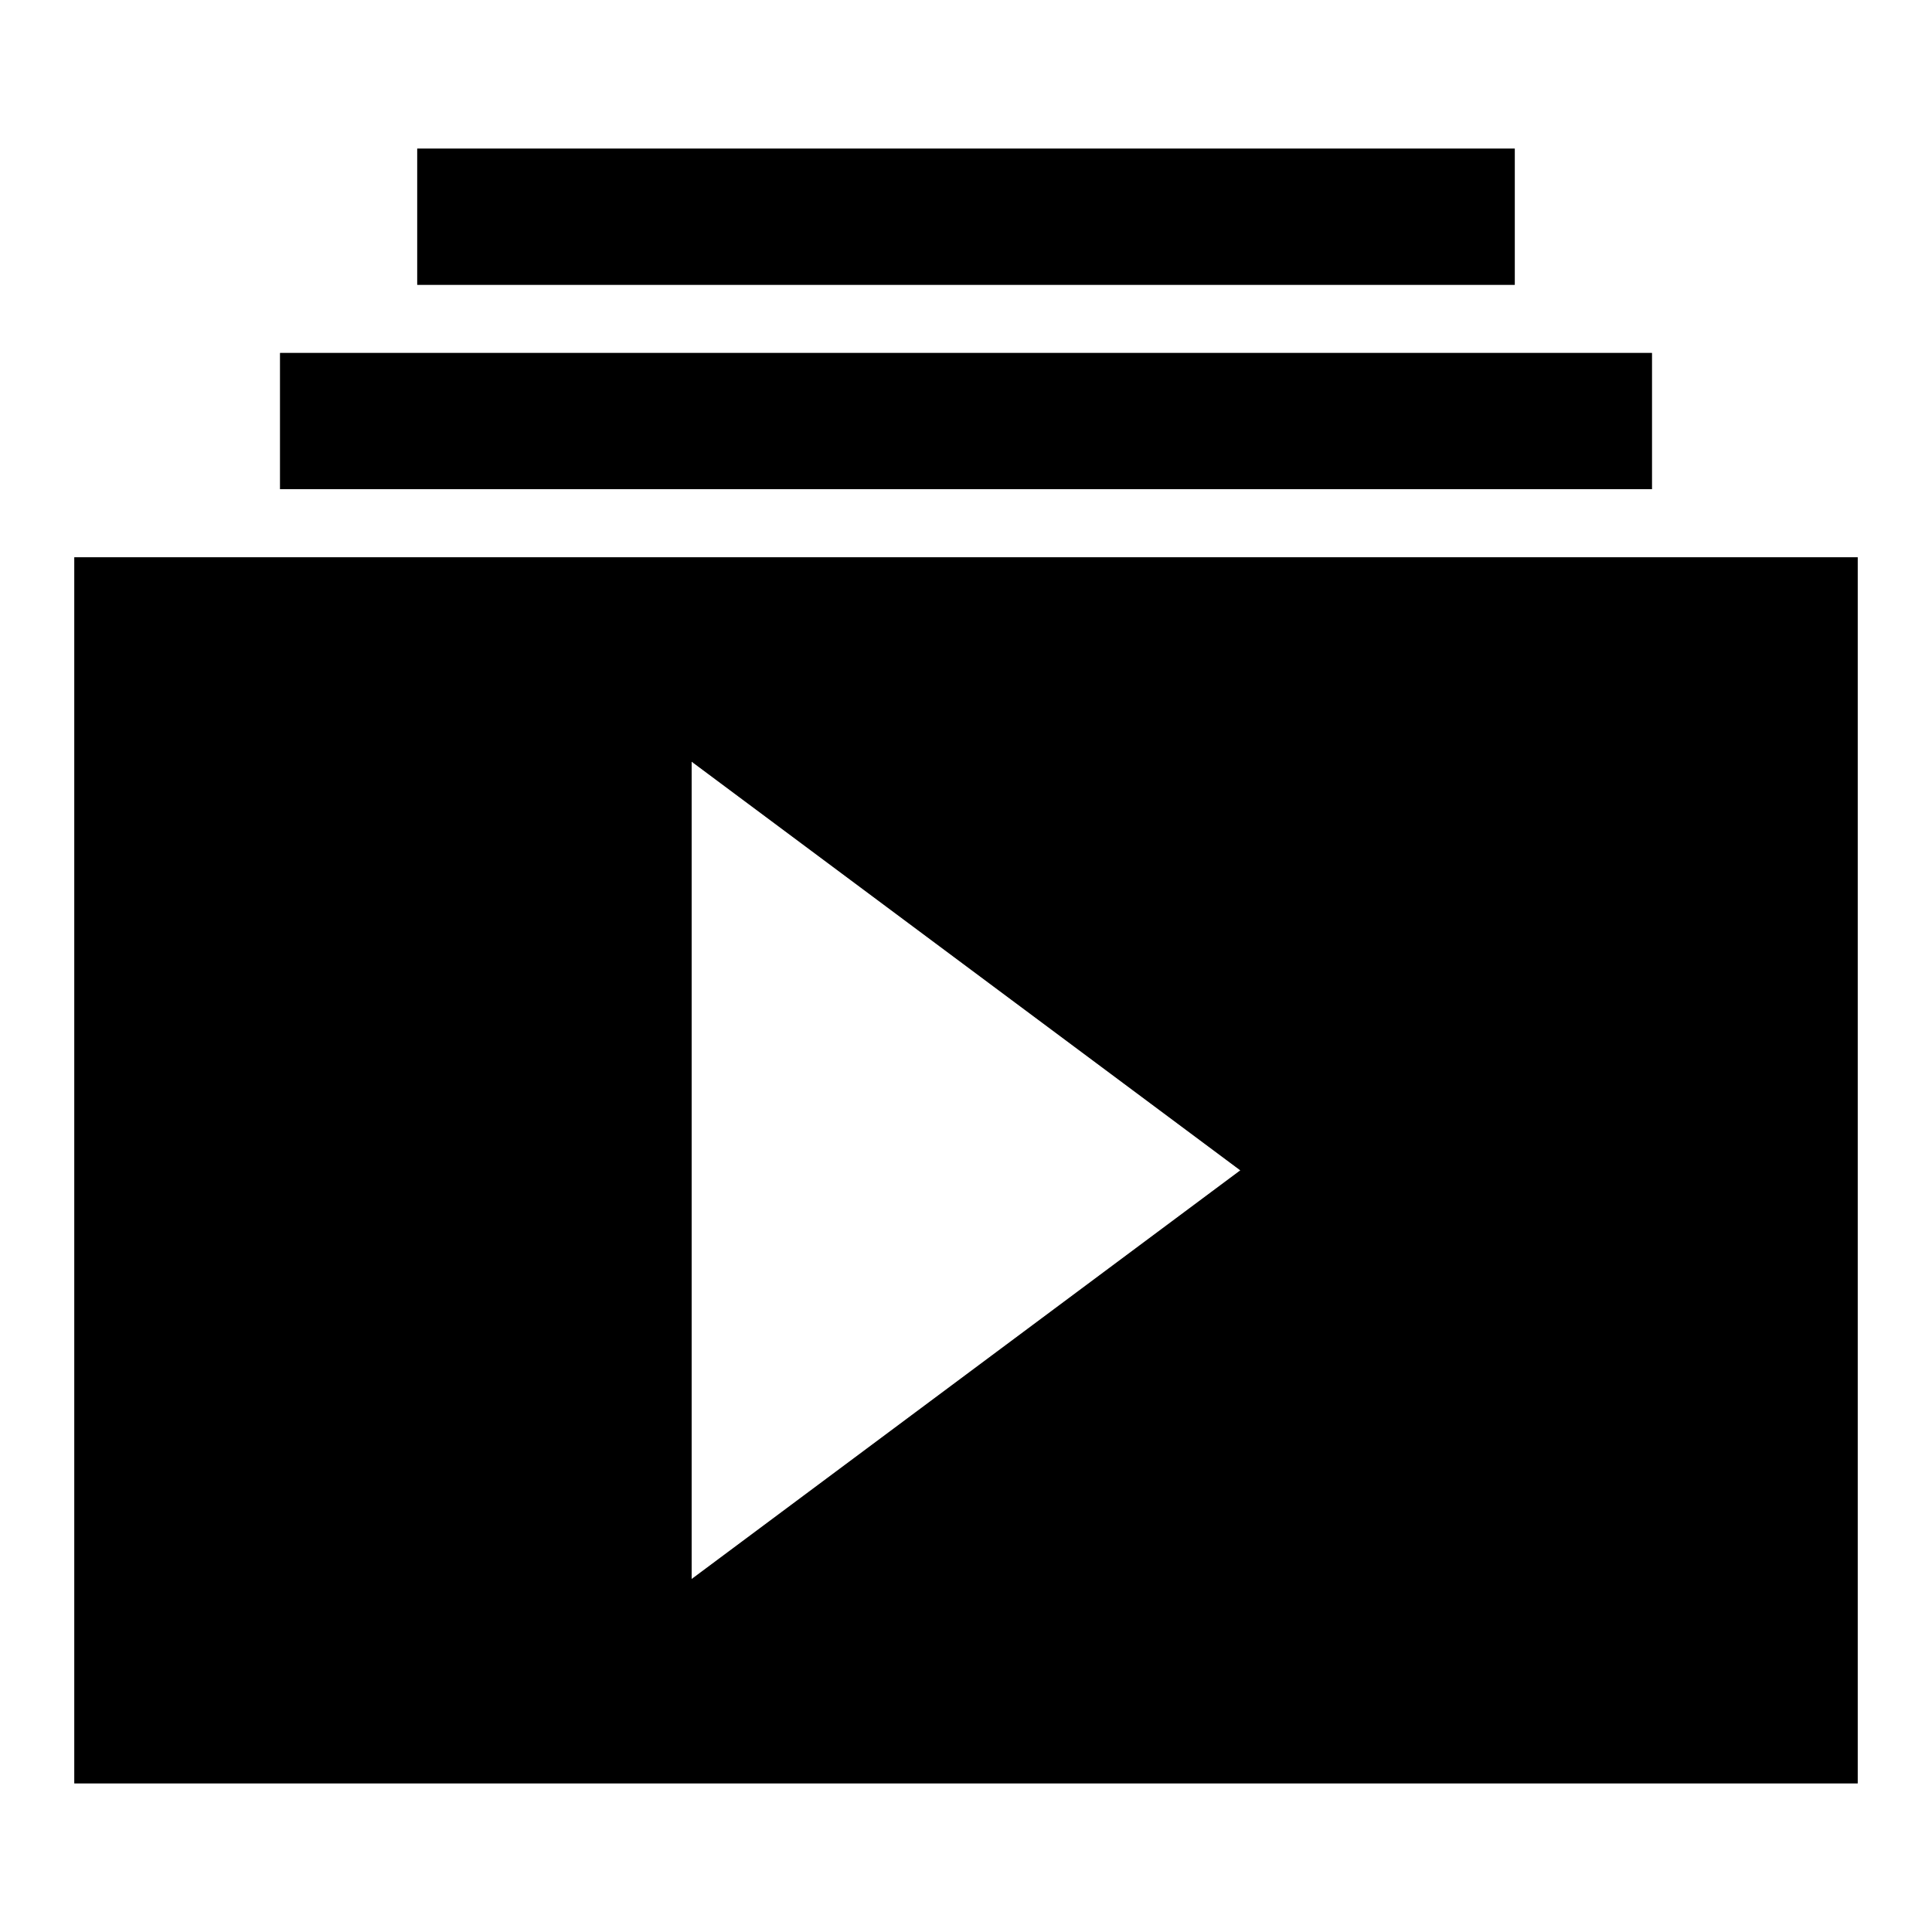 <?xml version="1.0" encoding="UTF-8"?>
<svg width="26px" height="26px" viewBox="0 0 26 26" version="1.1" xmlns="http://www.w3.org/2000/svg" xmlns:xlink="http://www.w3.org/1999/xlink">
    <title>icon/subscribe/normal</title>
    <defs>
        <path d="M25,7.5 L25,24 L1,24 L1,7.5 L25,7.5 Z M9.308,10.25 L9.308,21.25 L16.692,15.75 L9.308,10.25 Z M22.231,4.75 L22.231,6.583 L3.769,6.583 L3.769,4.75 L22.231,4.75 Z M20.385,2 L20.385,3.833 L5.615,3.833 L5.615,2 L20.385,2 Z" id="path-1"></path>
        <filter x="-2.1%" y="-2.3%" width="104.2%" height="104.5%" filterUnits="objectBoundingBox" id="filter-2">
            <feOffset dx="0" dy="1" in="SourceAlpha" result="shadowOffsetInner1"></feOffset>
            <feComposite in="shadowOffsetInner1" in2="SourceAlpha" operator="arithmetic" k2="-1" k3="1" result="shadowInnerInner1"></feComposite>
            <feColorMatrix values="0 0 0 0 1   0 0 0 0 1   0 0 0 0 1  0 0 0 0.18 0" type="matrix" in="shadowInnerInner1" result="shadowMatrixInner1"></feColorMatrix>
            <feOffset dx="0" dy="-1" in="SourceAlpha" result="shadowOffsetInner2"></feOffset>
            <feComposite in="shadowOffsetInner2" in2="SourceAlpha" operator="arithmetic" k2="-1" k3="1" result="shadowInnerInner2"></feComposite>
            <feColorMatrix values="0 0 0 0 0   0 0 0 0 0   0 0 0 0 0  0 0 0 0.1 0" type="matrix" in="shadowInnerInner2" result="shadowMatrixInner2"></feColorMatrix>
            <feMerge>
                <feMergeNode in="shadowMatrixInner1"></feMergeNode>
                <feMergeNode in="shadowMatrixInner2"></feMergeNode>
            </feMerge>
        </filter>
    </defs>
    <g id="icon/subscribe/normal" stroke="none" stroke-width="1" fill="none" fill-rule="evenodd">
        <g id="Combined-Shape">
            <use fill="#828282" fill-rule="evenodd" xlink:href="#path-1"></use>
            <use fill="black" fill-opacity="1" filter="url(#filter-2)" xlink:href="#path-1"></use>
        </g>
    </g>
</svg>